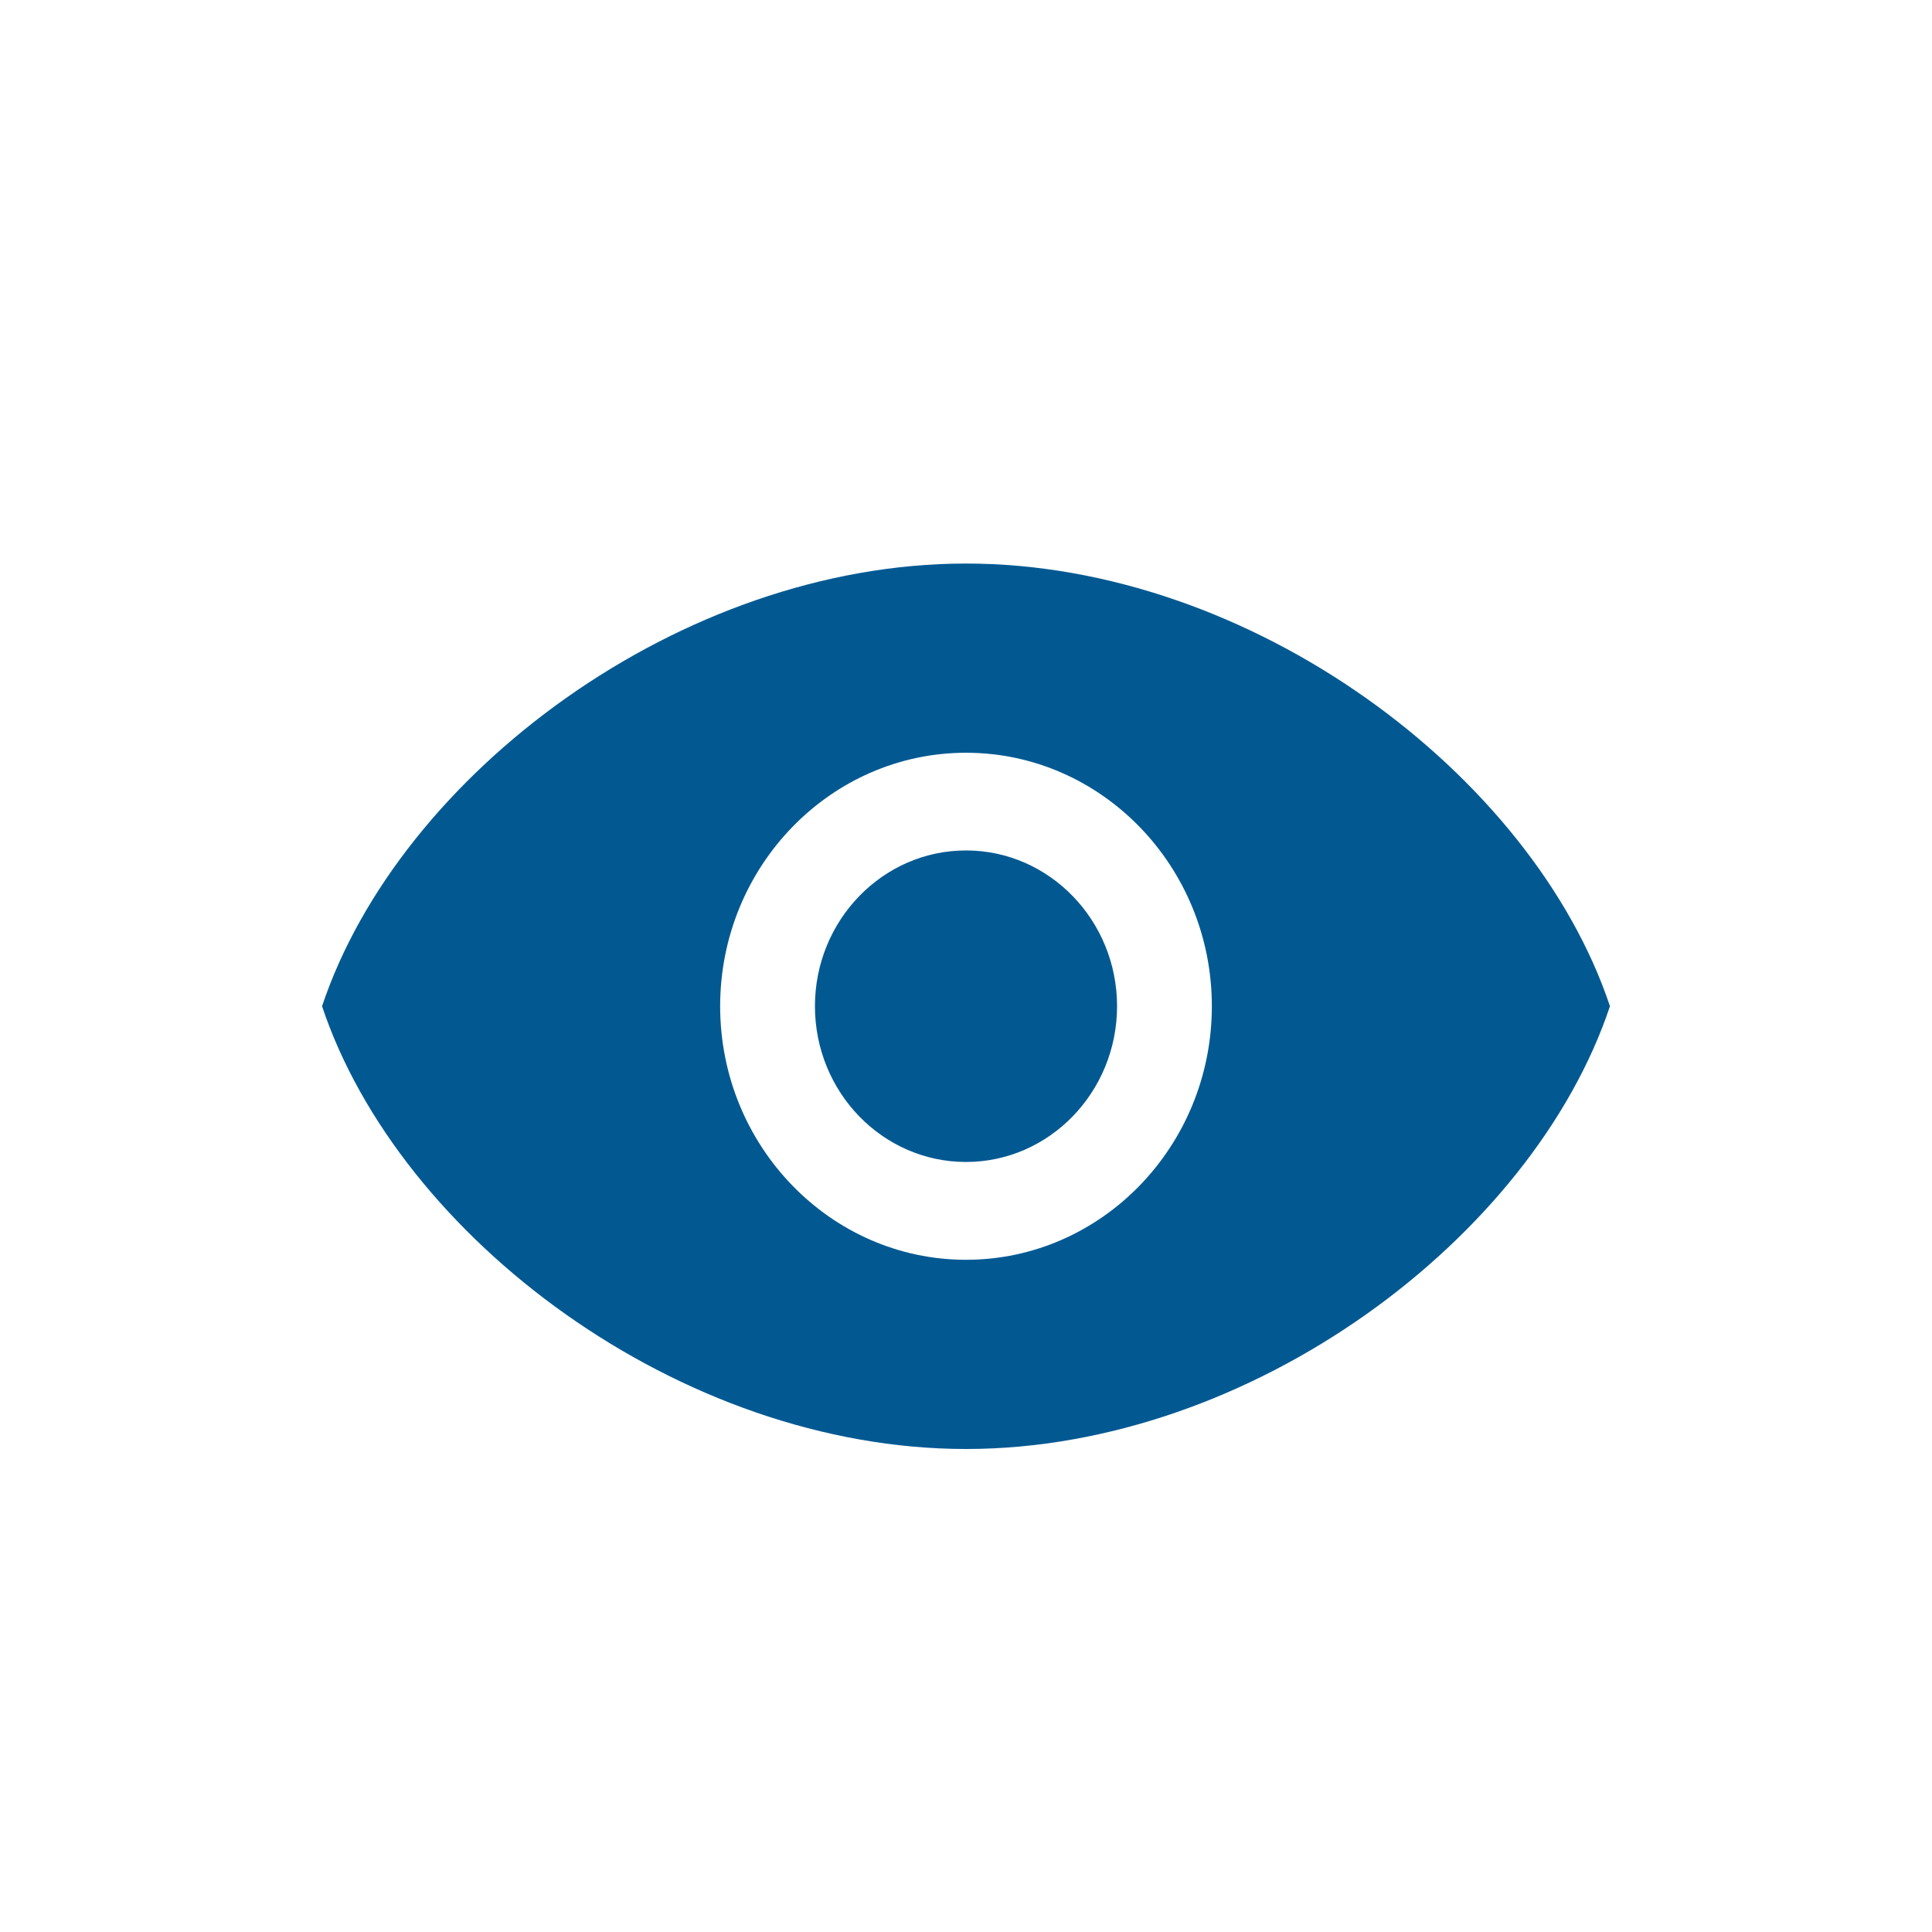 <svg width="16" height="16" viewBox="0 0 16 16" fill="none" xmlns="http://www.w3.org/2000/svg">
<path fill-rule="evenodd" clip-rule="evenodd" d="M8 7.043C7.31 7.043 6.749 7.622 6.749 8.333C6.749 9.045 7.31 9.623 8 9.623C8.69 9.623 9.251 9.044 9.251 8.333C9.251 7.622 8.69 7.043 8 7.043ZM8 4.667C5.638 4.667 3.308 6.414 2.667 8.333C3.308 10.253 5.638 12 8 12C10.362 12 12.692 10.253 13.333 8.333C12.692 6.414 10.362 4.667 8 4.667ZM8 10.433C6.878 10.433 5.964 9.491 5.964 8.333C5.964 7.176 6.878 6.234 8 6.234C9.123 6.234 10.036 7.176 10.036 8.333C10.036 9.491 9.123 10.433 8 10.433Z" fill="#025992"/>
</svg>
